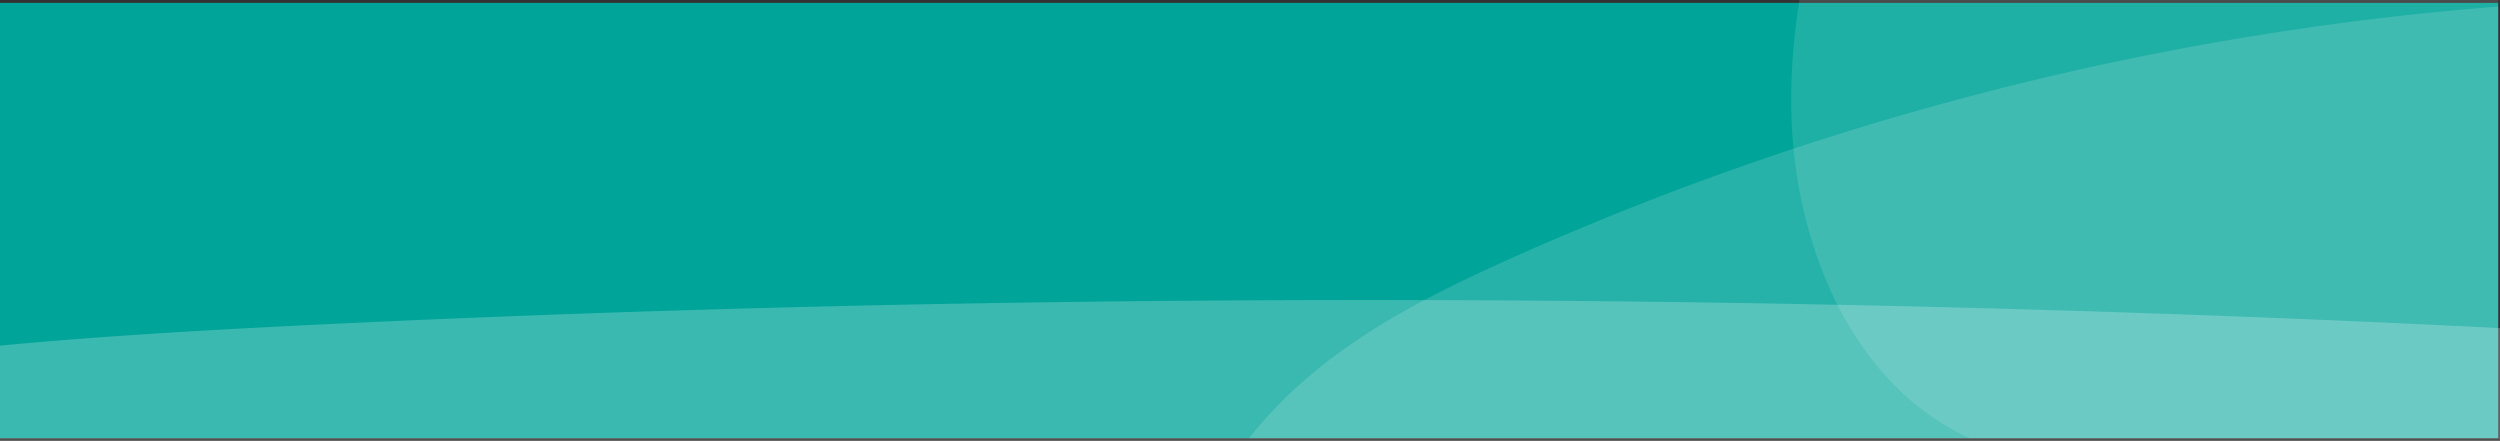 <svg xmlns="http://www.w3.org/2000/svg" width="1367" height="241" viewBox="0 0 1367 241"><rect x="0" y="0" width="1367" height="241" fill="#333333" stroke="none"/><g><g><path fill="#00a499" d="M0 239.582v-238h1366v238z"/></g><g opacity=".15"><path fill="#fff" d="M1366 3.582v236.001H683c8.63-10.96 18.28-21.066 28.564-30.159 16.407-14.506 34.369-26.726 53.153-37.539 17.667-10.172 36.061-19.098 54.57-27.51 2.484-1.13 4.97-2.249 7.458-3.361A1637.12 1637.12 0 0 1 1154.625 34.2a1632.61 1632.61 0 0 1 126.003-21.653c28.38-3.74 56.849-6.73 85.372-8.965z"/></g><g opacity=".12"><path fill="#fff" d="M1366 0v239.58h-289.147c-8.147-3.854-16.022-8.452-23.546-13.93a137.281 137.281 0 0 1-5.861-4.515c-7.953-6.47-15.205-13.824-21.756-21.89-18.282-22.508-31.117-50.567-38.559-80.478-4.815-19.35-7.37-39.474-7.685-59.374C979.132 39.442 980.8 19.59 983.935 0z"/></g><g opacity=".23"><path fill="#fff" d="M1367 179.424v60.964H0v-51.397c40.808-3.876 84.661-6.786 129.404-9.224 17.068-.93 34.264-1.791 51.47-2.611 119.777-5.71 242.58-9.537 366.378-11.513 8.32-.133 16.644-.257 24.972-.373a12663.955 12663.955 0 0 1 474.643 2.322c54.438 1.29 108.588 2.931 162.298 4.92 24.97.924 49.843 1.924 74.607 2.998a11341.57 11341.57 0 0 1 83.228 3.914z"/></g></g></svg>